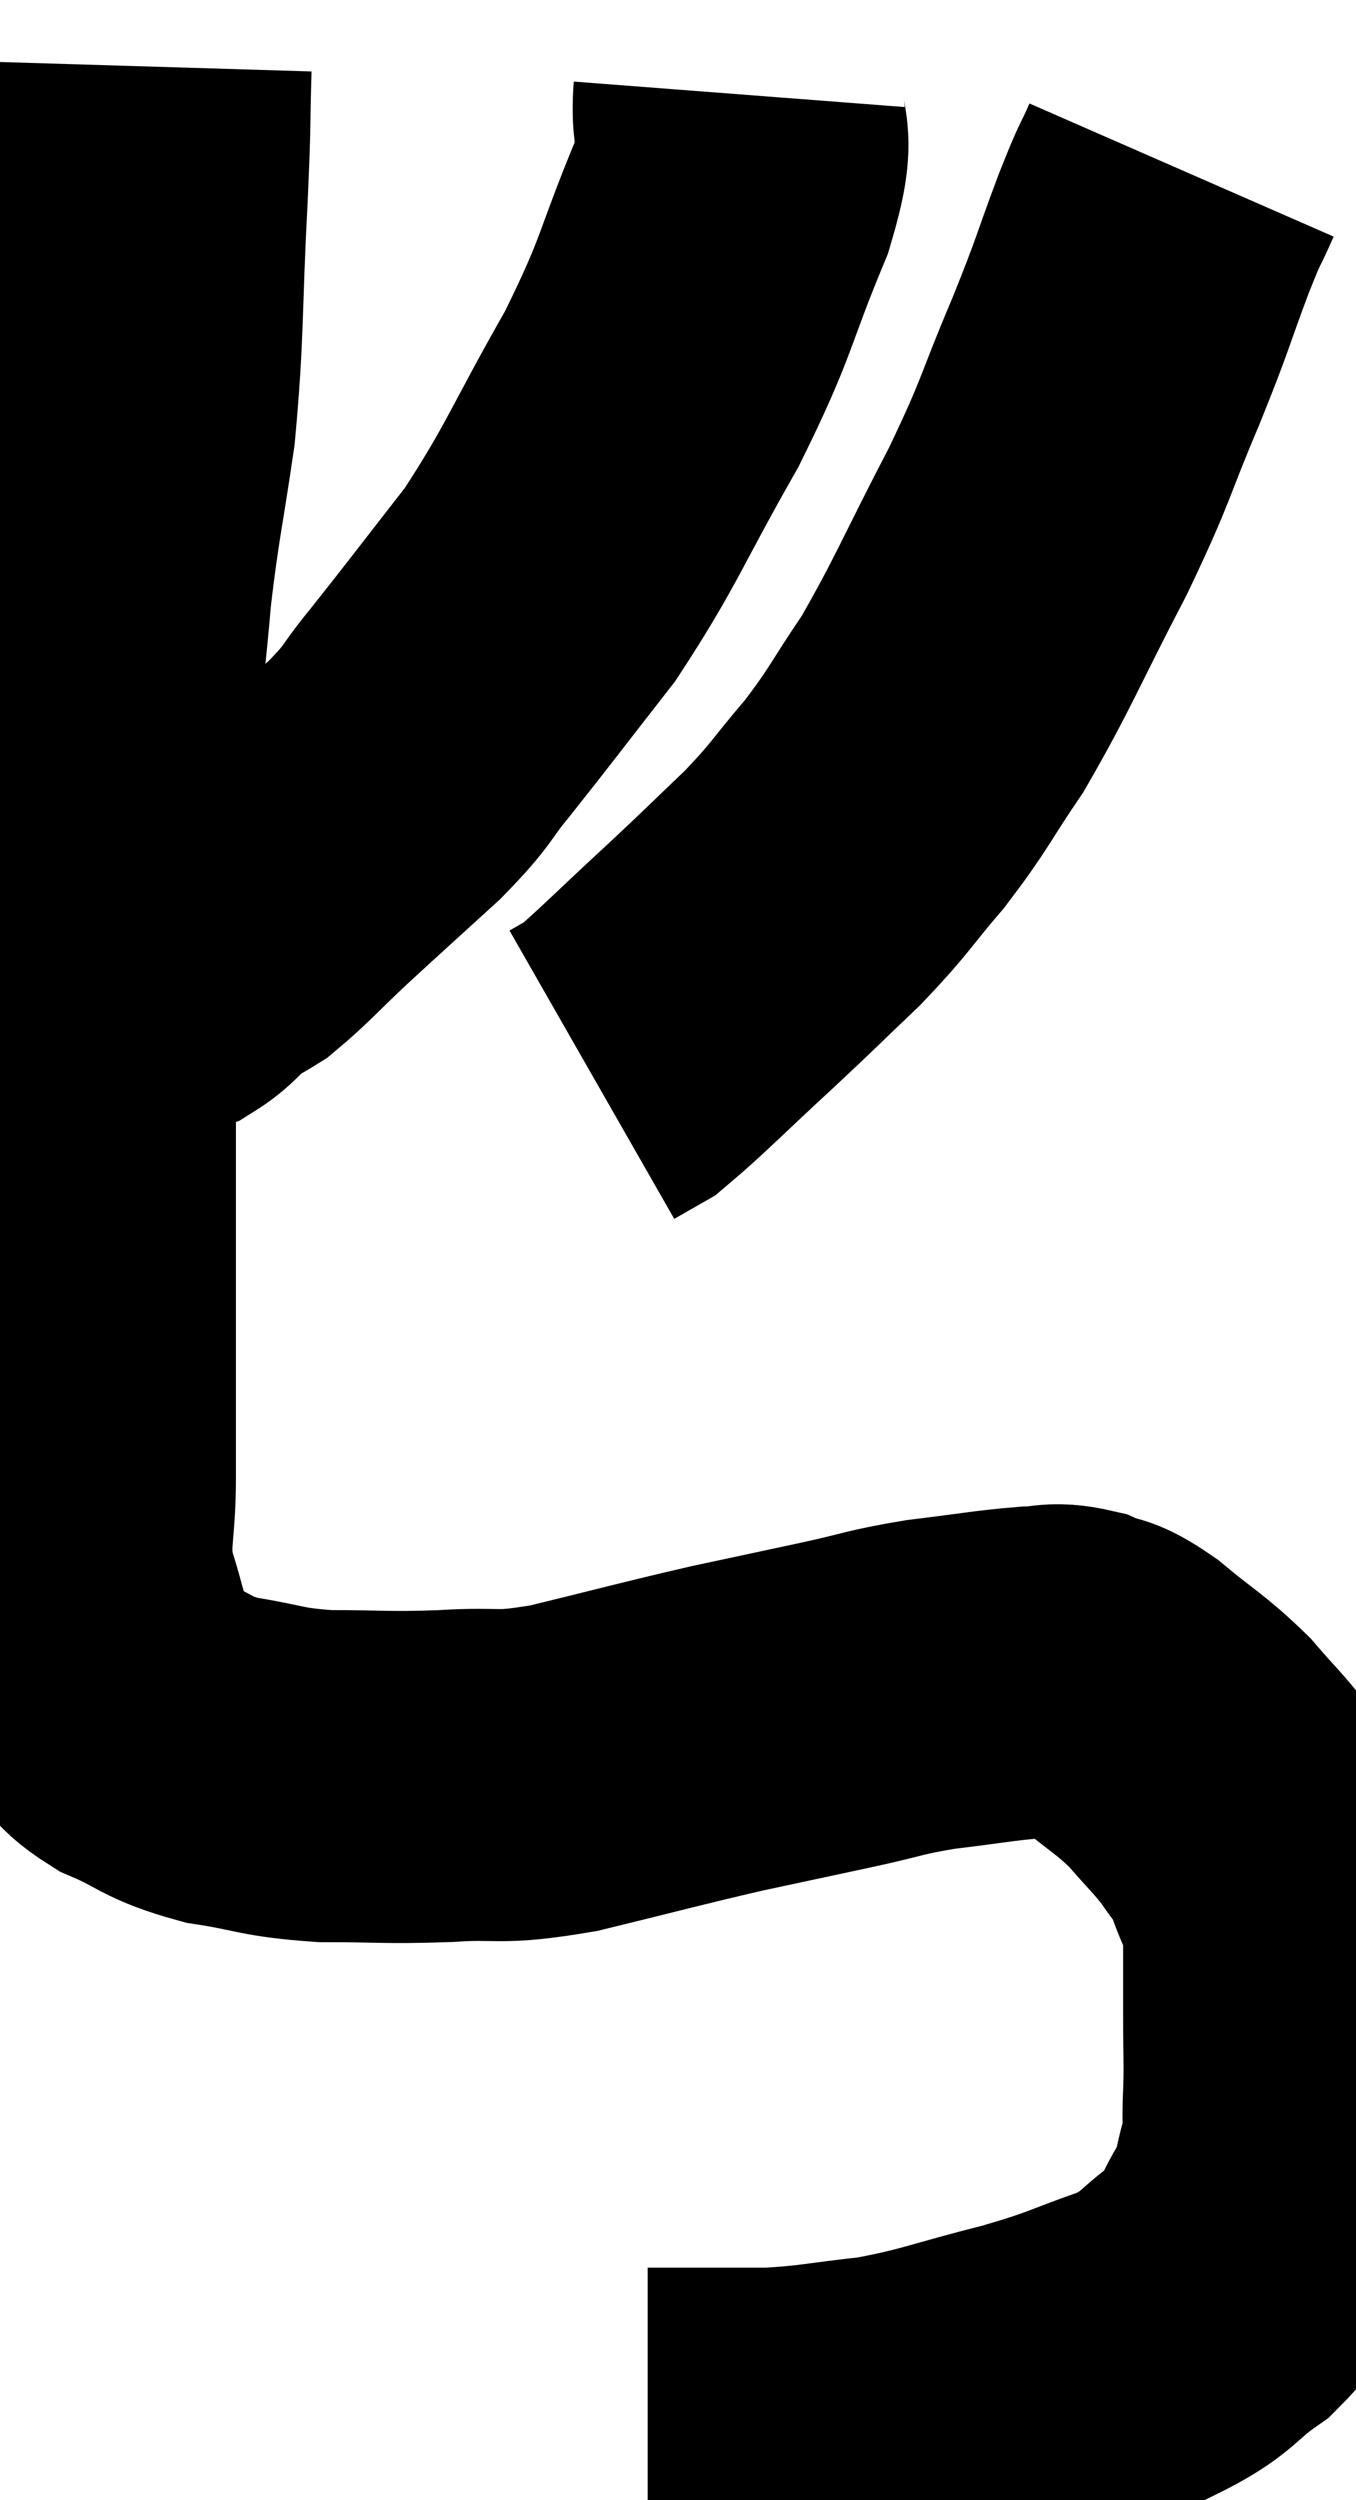 <svg xmlns="http://www.w3.org/2000/svg" viewBox="12.027 3.74 20.42 37.64" width="20.42" height="37.64"><path d="M 14.22 4.74 C 14.19 5.73, 14.22 5.37, 14.16 6.72 C 14.07 8.43, 14.115 8.67, 13.98 10.14 C 13.8 11.37, 13.755 11.46, 13.62 12.6 C 13.53 13.65, 13.53 13.395, 13.44 14.7 C 13.35 16.26, 13.35 16.47, 13.26 17.82 C 13.17 18.96, 13.125 18.9, 13.08 20.1 C 13.08 21.36, 13.08 21.48, 13.08 22.62 C 13.08 23.64, 13.08 23.82, 13.08 24.66 C 13.08 25.32, 13.08 25.23, 13.08 25.98 C 13.08 26.82, 12.96 26.88, 13.08 27.66 C 13.32 28.38, 13.305 28.59, 13.56 29.1 C 13.83 29.4, 13.65 29.415, 14.1 29.7 C 14.73 29.97, 14.655 30.045, 15.36 30.24 C 16.14 30.36, 16.08 30.42, 16.92 30.48 C 17.82 30.48, 17.82 30.51, 18.72 30.48 C 19.62 30.42, 19.455 30.54, 20.52 30.36 C 21.75 30.06, 21.945 30, 22.98 29.76 C 23.82 29.58, 23.895 29.565, 24.66 29.4 C 25.35 29.25, 25.32 29.22, 26.04 29.1 C 26.79 29.01, 27 28.965, 27.54 28.92 C 27.87 28.92, 27.87 28.845, 28.2 28.92 C 28.53 29.07, 28.425 28.92, 28.86 29.22 C 29.4 29.67, 29.49 29.685, 29.94 30.12 C 30.3 30.54, 30.375 30.585, 30.66 30.96 C 30.87 31.29, 30.885 31.17, 31.08 31.62 C 31.26 32.19, 31.35 32.145, 31.44 32.76 C 31.44 33.42, 31.44 33.45, 31.44 34.08 C 31.44 34.68, 31.455 34.74, 31.44 35.28 C 31.41 35.76, 31.47 35.76, 31.38 36.24 C 31.23 36.72, 31.32 36.705, 31.08 37.2 C 30.75 37.71, 30.885 37.755, 30.42 38.22 C 29.82 38.64, 29.955 38.7, 29.22 39.06 C 28.35 39.36, 28.455 39.375, 27.48 39.66 C 26.4 39.93, 26.28 40.02, 25.32 40.2 C 24.48 40.29, 24.405 40.335, 23.64 40.38 C 22.95 40.38, 22.725 40.38, 22.26 40.38 C 22.02 40.38, 21.9 40.38, 21.78 40.38 L 21.78 40.38" fill="none" stroke="black" stroke-width="5"></path><path d="M 23.16 5.16 C 23.1 5.94, 23.37 5.61, 23.04 6.72 C 22.44 8.16, 22.56 8.145, 21.84 9.6 C 21 11.07, 20.955 11.325, 20.16 12.54 C 19.41 13.5, 19.245 13.725, 18.66 14.46 C 18.24 14.97, 18.375 14.91, 17.82 15.48 C 17.13 16.11, 17.025 16.2, 16.44 16.74 C 15.96 17.19, 15.84 17.34, 15.48 17.64 C 15.24 17.79, 15.24 17.76, 15 17.94 C 14.76 18.15, 14.76 18.21, 14.52 18.36 C 14.28 18.45, 14.16 18.495, 14.04 18.54 C 14.04 18.54, 14.13 18.525, 14.04 18.54 C 13.86 18.57, 13.8 18.585, 13.68 18.6 C 13.62 18.6, 13.665 18.6, 13.56 18.6 C 13.41 18.6, 13.335 18.6, 13.26 18.6 C 13.26 18.6, 13.26 18.6, 13.26 18.6 L 13.26 18.6" fill="none" stroke="black" stroke-width="5"></path><path d="M 29.82 6.3 C 29.61 6.78, 29.685 6.54, 29.4 7.26 C 29.04 8.22, 29.115 8.1, 28.68 9.18 C 28.17 10.38, 28.275 10.29, 27.66 11.58 C 26.94 12.96, 26.835 13.275, 26.22 14.34 C 25.71 15.09, 25.725 15.15, 25.2 15.84 C 24.66 16.47, 24.705 16.485, 24.12 17.1 C 23.49 17.7, 23.55 17.655, 22.86 18.3 C 22.11 18.99, 21.84 19.275, 21.36 19.68 C 21.15 19.8, 21.045 19.86, 20.94 19.92 L 20.94 19.92" fill="none" stroke="black" stroke-width="5"></path></svg>